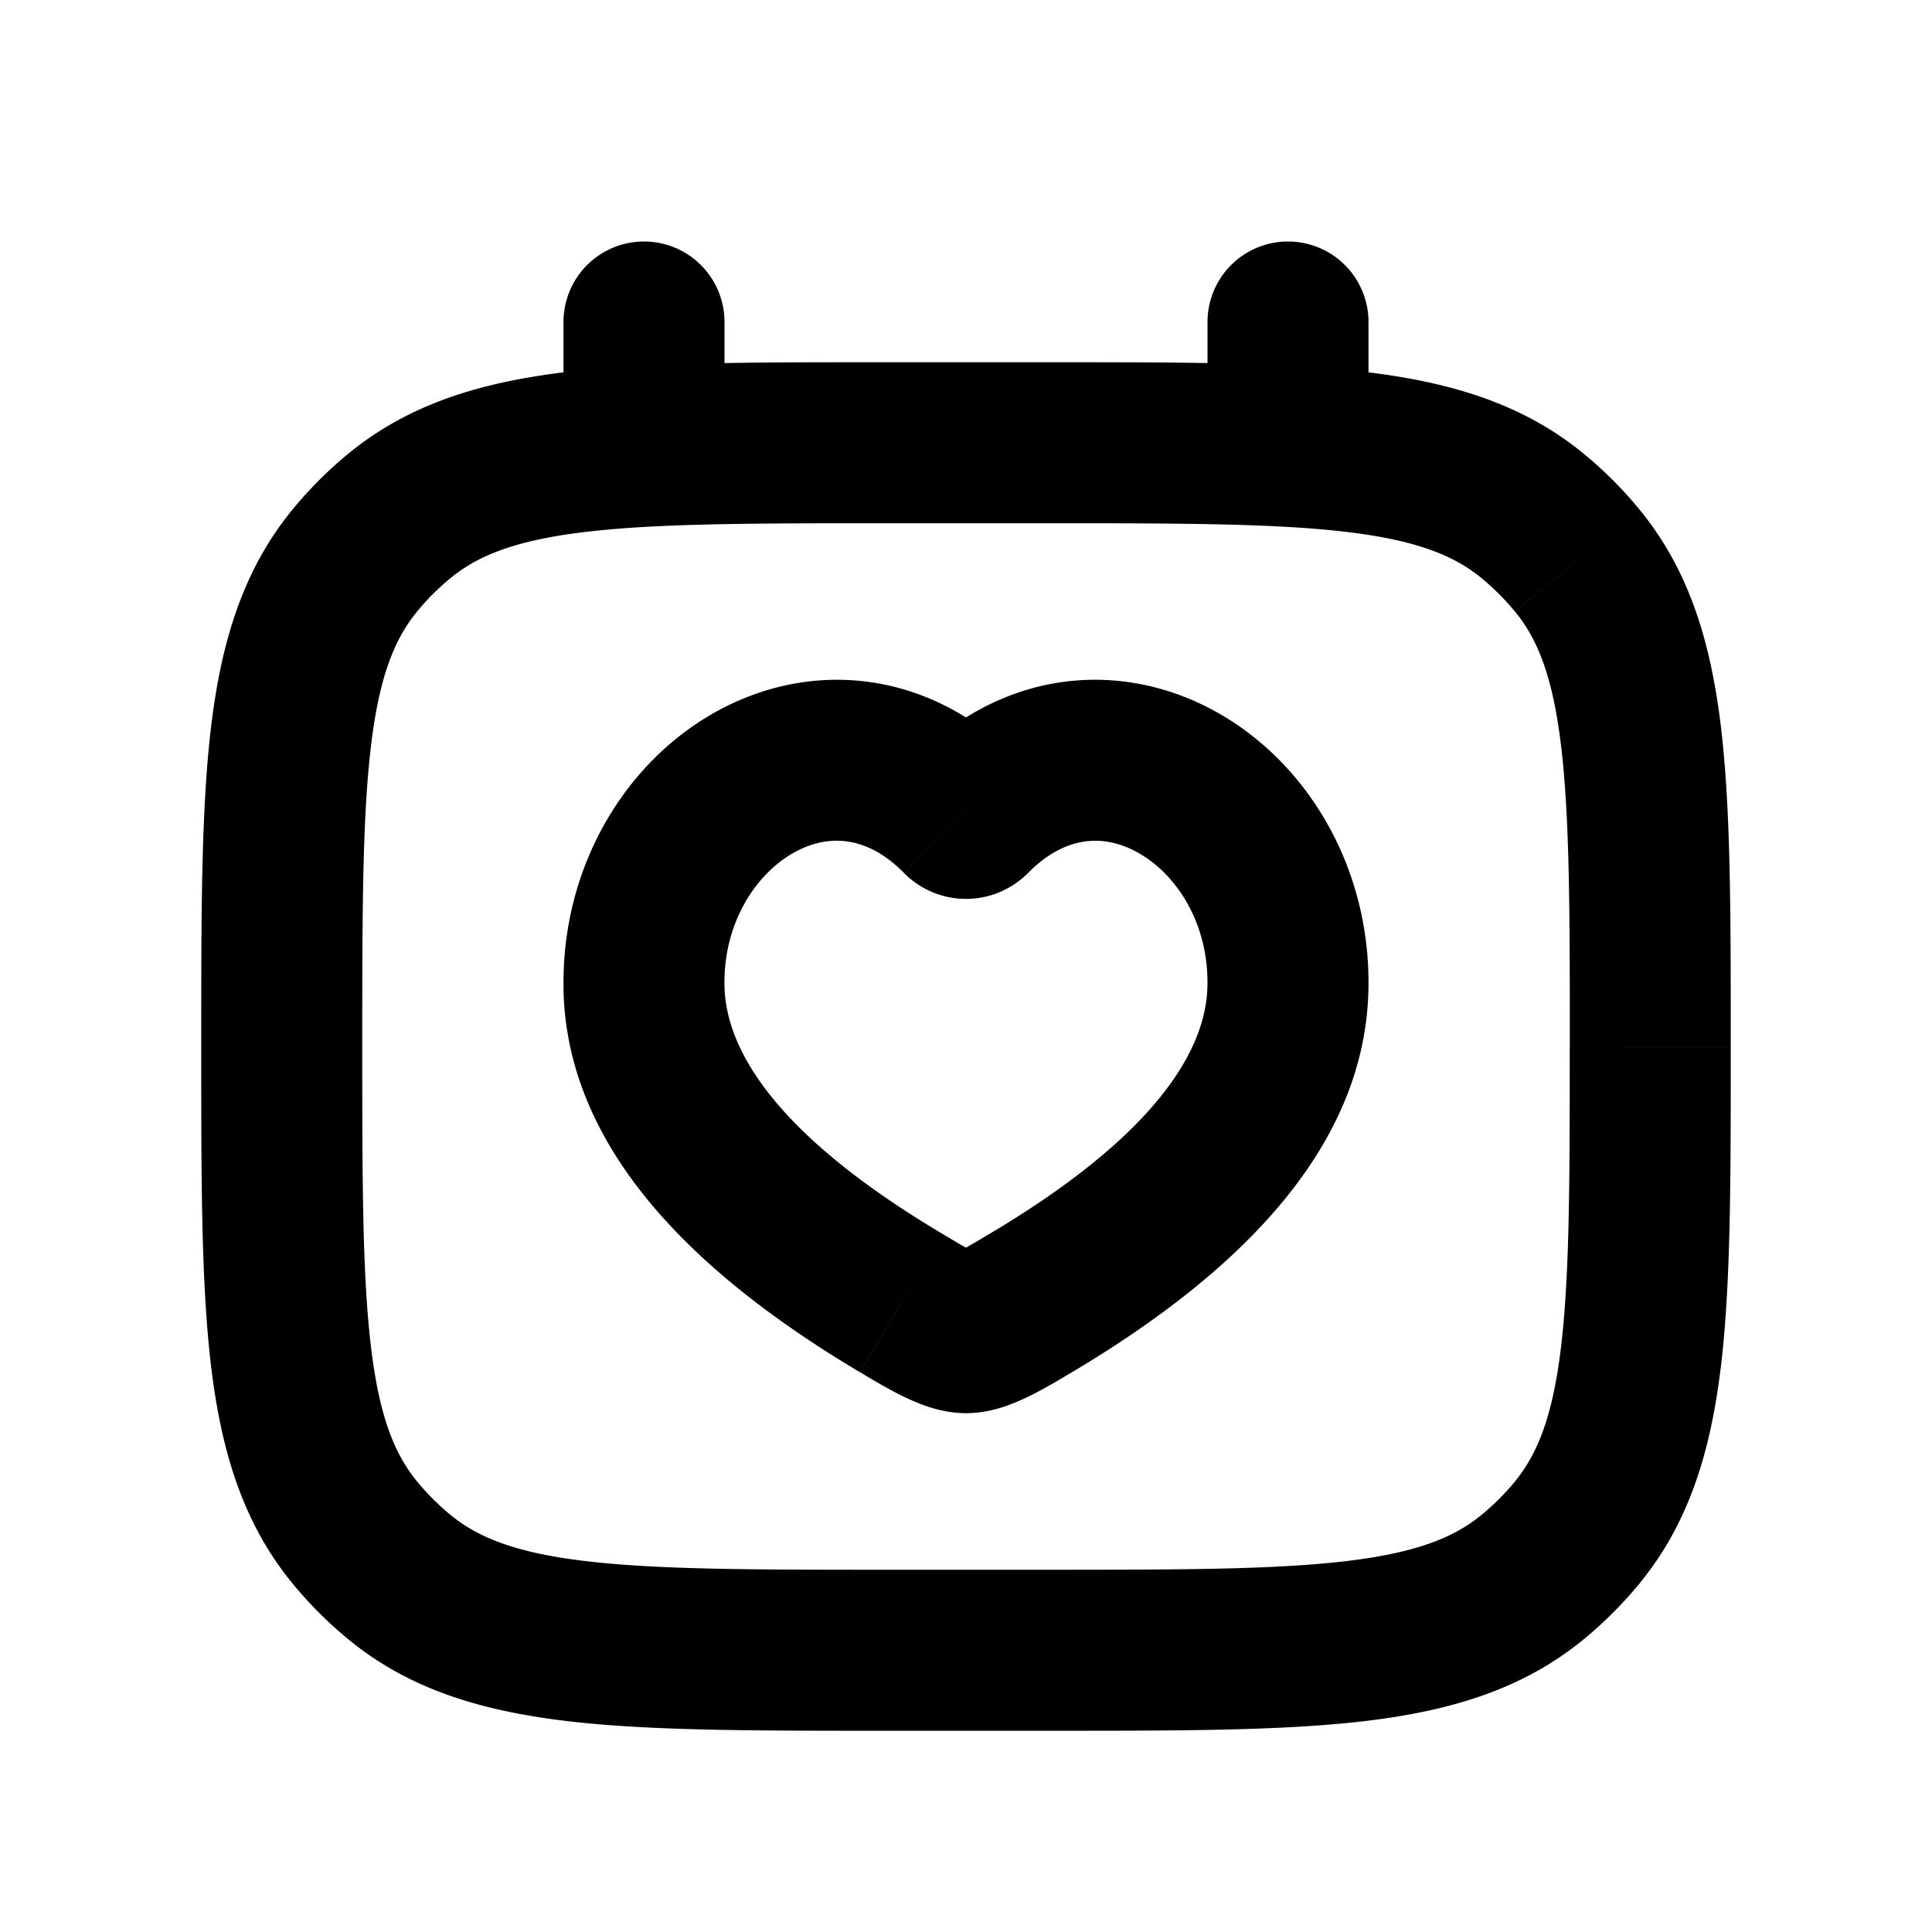 <svg xmlns="http://www.w3.org/2000/svg" width="24" height="24" viewBox="0 0 24 24" fill="none">
    <path fill="currentColor" d="M17 4a1 1 0 1 0-2 0zM9 4a1 1 0 1 0-2 0zm-1 8.276 1-.023zm3.941-2.135-.71.704zM16 12.276l1 .022zm-3.94-2.135.71.704zm-.863 6.046-.51.86zm1.608 0 .51.86zm6.788 2.85-.773-.634zm-.554.555.634.773zm-14.63-.554.773-.635zm.554.554-.634.773zM19.038 6.408l.634-.773zm.554.554-.773.635zM11 6.5h2v-2h-2zm2 13h-2v2h2zM15 4v1.5h2V4zM7 4v1.5h2V4zm2 8.253c-.017-.778.38-1.38.84-1.649.411-.239.906-.25 1.39.24l1.422-1.406c-1.154-1.167-2.655-1.24-3.818-.562-1.112.648-1.866 1.942-1.833 3.422zm7.999.045c.033-1.48-.721-2.774-1.833-3.422-1.163-.678-2.664-.605-3.818.562l1.422 1.407c.484-.49.979-.48 1.389-.24.461.268.858.87.84 1.648zM12 15.555c.063 0 .108.009.128.013l.029.007a.848.848 0 0 1-.086-.039c-.107-.054-.22-.123-.364-.209l-1.022 1.72c.11.065.298.18.48.272.094.048.207.1.33.144.11.038.292.092.505.092zm-.293-.228C9.67 14.117 9.019 13.065 9 12.253l-2 .045c.043 1.909 1.521 3.464 3.684 4.749zM12 17.555c.213 0 .395-.053.505-.092a2.74 2.74 0 0 0 .33-.144c.182-.092.37-.207.48-.272l-1.022-1.72c-.143.085-.257.155-.364.209a.848.848 0 0 1-.086.04.612.612 0 0 1 .157-.02zm1.315-.508c2.163-1.285 3.641-2.84 3.684-4.749l-2-.045c-.018.812-.67 1.865-2.706 3.074zm-2.085-6.202a1.083 1.083 0 0 0 1.54 0l-1.422-1.407a.917.917 0 0 1 1.304 0zM19.5 13c0 1.668-.002 2.832-.107 3.72-.102.865-.29 1.338-.574 1.683l1.546 1.269c.625-.76.89-1.663 1.015-2.718.122-1.032.12-2.335.12-3.954zM13 21.5c1.62 0 2.922.002 3.954-.12 1.055-.125 1.957-.39 2.718-1.015l-1.269-1.546c-.345.284-.818.472-1.684.574-.888.105-2.05.107-3.719.107zm5.82-3.097a2.999 2.999 0 0 1-.417.416l1.269 1.546a5 5 0 0 0 .693-.693zM2.5 13c0 1.62-.002 2.922.12 3.954.125 1.055.39 1.957 1.015 2.718l1.546-1.269c-.284-.345-.472-.818-.574-1.684C4.502 15.831 4.5 14.67 4.5 13zm8.5 6.5c-1.668 0-2.831-.002-3.72-.107-.865-.102-1.338-.29-1.683-.574l-1.269 1.546c.76.625 1.663.89 2.718 1.015 1.032.122 2.335.12 3.954.12zm-7.365.172c.208.253.44.485.693.693l1.269-1.546a2.996 2.996 0 0 1-.416-.416zM13 6.5c1.668 0 2.832.002 3.72.107.865.102 1.338.29 1.683.574l1.269-1.546c-.76-.624-1.663-.89-2.718-1.015C15.922 4.498 14.62 4.5 13 4.5zm8.5 6.5c0-1.62.002-2.922-.12-3.954-.125-1.055-.39-1.957-1.015-2.718L18.82 7.597c.284.345.472.818.574 1.684.105.887.107 2.05.107 3.719zm-3.097-5.819c.152.125.291.264.416.416l1.546-1.269a5.005 5.005 0 0 0-.693-.693zM11 4.5c-1.62 0-2.922-.002-3.954.12-1.055.125-1.957.39-2.718 1.015l1.269 1.546c.345-.284.818-.472 1.684-.574C8.169 6.502 9.33 6.5 11 6.5zM4.5 13c0-1.668.002-2.831.107-3.72.102-.865.29-1.338.574-1.683L3.635 6.328c-.624.76-.89 1.663-1.015 2.718C2.498 10.078 2.5 11.38 2.5 13zm-.172-7.365a5 5 0 0 0-.693.693l1.546 1.269a3 3 0 0 1 .416-.416z"/>
</svg>